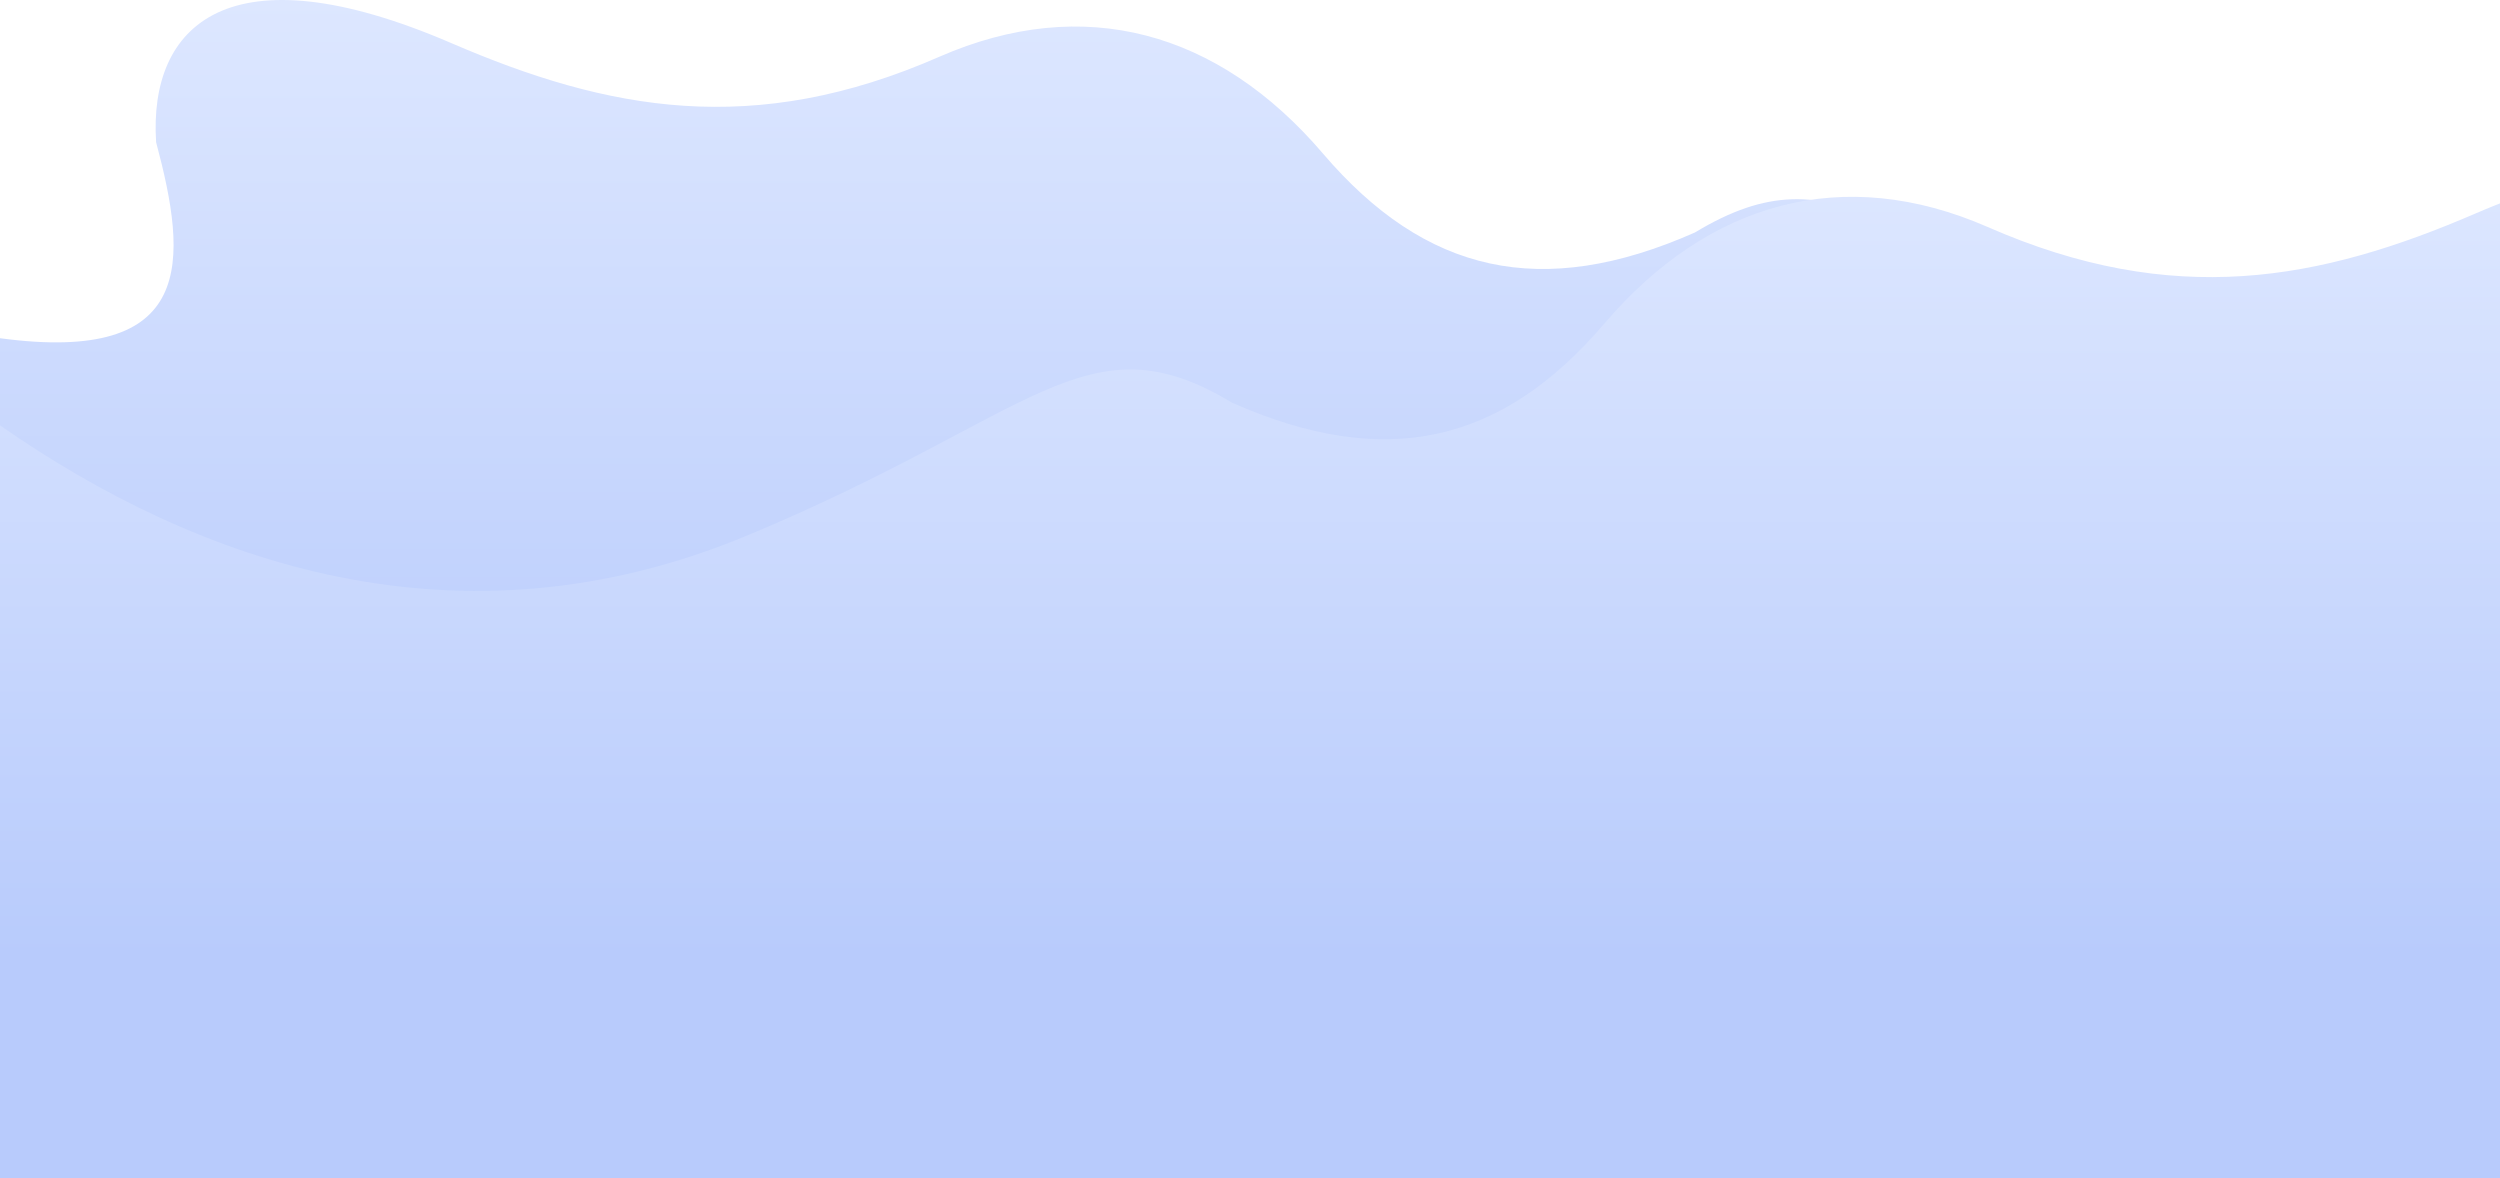 <svg width="1920" height="905" viewBox="0 0 1920 905" fill="none" preserveAspectRatio="none" xmlns="http://www.w3.org/2000/svg">
<path d="M2248 774.232H0V259.752C151.05 280.098 144.253 200.223 119.896 109.233C114.043 19.185 175.784 -40.533 346.66 33.125C466.744 84.931 578.71 106.219 721.641 43.487C832.096 -4.74 935.565 23.706 1016 117.899C1094.55 209.83 1183.66 230.741 1301.67 178.559C1413.64 110.928 1453.29 188.731 1674.58 280.663C1895.87 372.595 2096.38 301.574 2248 195.89V774.232Z" fill="url(#paint0_linear_358_831)"/>
<path d="M0 905H2248V390.521C2096.95 410.867 2103.75 330.991 2128.1 240.001C2133.96 149.953 2072.22 90.236 1901.34 163.894C1781.26 215.7 1669.29 236.987 1526.36 174.255C1415.9 126.029 1312.43 154.475 1232 248.667C1153.45 340.599 1064.34 361.51 946.327 309.327C834.362 241.697 794.711 319.5 573.423 411.432C352.135 503.364 151.616 432.342 0 326.659V905Z" fill="url(#paint1_linear_358_831)"/>
<defs>
<linearGradient id="paint0_linear_358_831" x1="1124" y1="0" x2="1124" y2="604.974" gradientUnits="userSpaceOnUse">
<stop stop-color="#DDE7FF"/>
<stop offset="1" stop-color="#B8CBFC"/>
</linearGradient>
<linearGradient id="paint1_linear_358_831" x1="1124" y1="130.769" x2="1124" y2="735.743" gradientUnits="userSpaceOnUse">
<stop stop-color="#DDE7FF"/>
<stop offset="1" stop-color="#B8CBFC"/>
</linearGradient>
</defs>
</svg>
